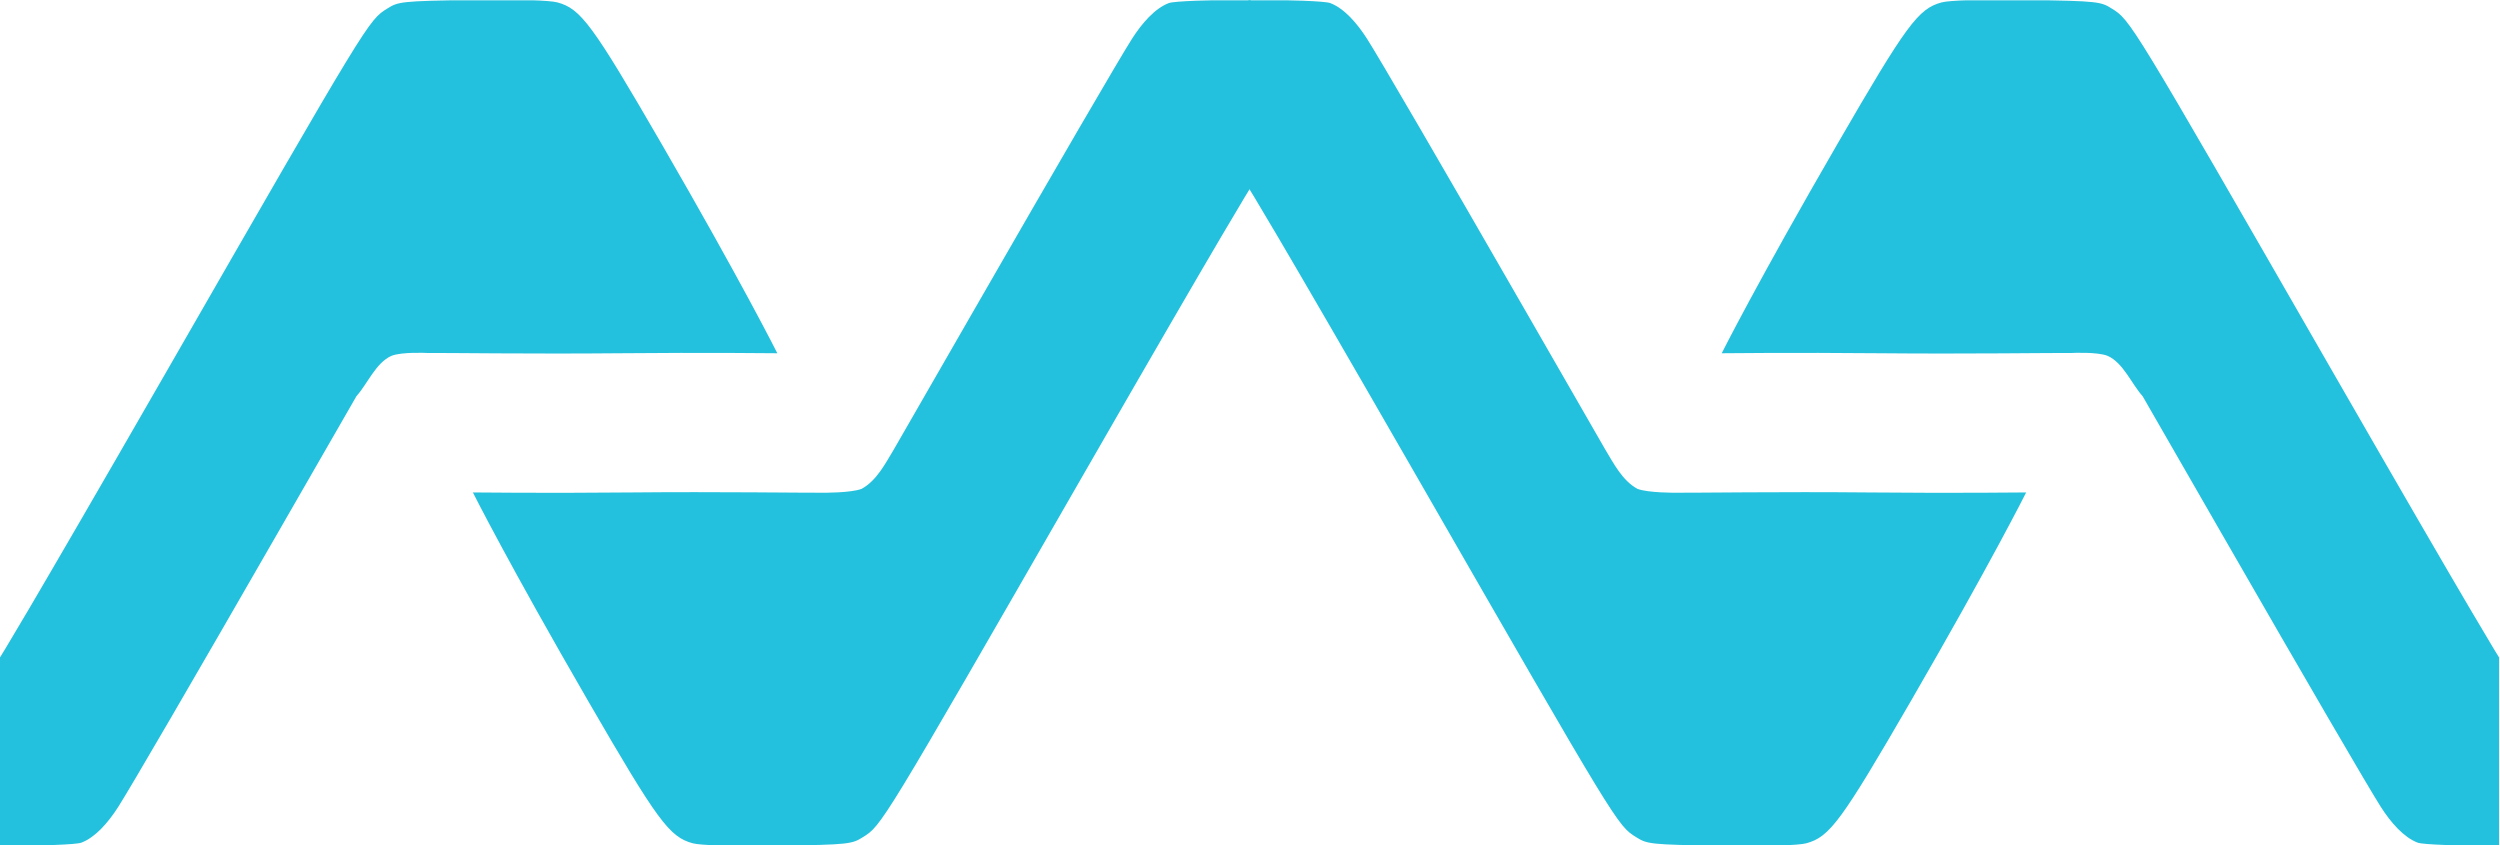 <?xml version="1.0" encoding="UTF-8" standalone="no"?>
<svg
   xmlns:osb="http://www.openswatchbook.org/uri/2009/osb"
   xmlns:dc="http://purl.org/dc/elements/1.1/"
   xmlns:cc="http://creativecommons.org/ns#"
   xmlns:rdf="http://www.w3.org/1999/02/22-rdf-syntax-ns#"
   xmlns:svg="http://www.w3.org/2000/svg"
   xmlns="http://www.w3.org/2000/svg"
   xmlns:sodipodi="http://sodipodi.sourceforge.net/DTD/sodipodi-0.dtd"
   xmlns:inkscape="http://www.inkscape.org/namespaces/inkscape"
   width="3499.999"
   height="1183.016"
   viewBox="0 0 926.04 313.006"
   version="1.1"
   id="svg8"
   inkscape:version="1.0.1 (3bc2e813f5, 2020-09-07)"
   sodipodi:docname="fondo-guarda-mw-2.svg">
  <defs
     id="defs2">
    <linearGradient
       id="linearGradient937"
       osb:paint="solid">
      <stop
         style="stop-color:#23c1dd;stop-opacity:1;"
         offset="0"
         id="stop935" />
    </linearGradient>
    <clipPath
       clipPathUnits="userSpaceOnUse"
       id="clipPath28">
      <path
         d="M 0,595.276 H 841.89 V 0 H 0 Z"
         clip-rule="evenodd"
         id="path26" />
    </clipPath>
    <clipPath
       clipPathUnits="userSpaceOnUse"
       id="clipPath38">
      <path
         d="M -50.4,0 H 944.411 V 664.202 H -50.4 Z"
         clip-rule="evenodd"
         id="path36" />
    </clipPath>
    <clipPath
       clipPathUnits="userSpaceOnUse"
       id="clipPath52">
      <path
         d="m -586.211,-0.347 h 17.529 c 57.525,0 57.525,0 90.669,57.525 L -234.291,480.209 9.438,57.177 C 42.578,-0.343 42.574,-0.347 100.1,-0.347 h 17.525 c 57.525,0 57.525,0 90.669,57.525 L 518.315,595.275 h -132.579 -611.26 -17.529 c -57.521,0 -58.002,0.278 -91.374,-57.525 L -472.866,297.47 c -33.14,-57.525 -33.14,-57.525 -90.665,-57.525 l -218.644,-0.004 105.299,-182.763 c 33.14,-57.525 33.14,-57.525 90.665,-57.525"
         id="path50" />
    </clipPath>
    <clipPath
       clipPathUnits="userSpaceOnUse"
       id="clipPath547">
      <path
         d="M 0,595.276 H 841.89 V 0 H 0 Z"
         clip-rule="evenodd"
         id="path545" />
    </clipPath>
    <clipPath
       clipPathUnits="userSpaceOnUse"
       id="clipPath557">
      <path
         d="M -50.4,0 H 944.411 V 664.202 H -50.4 Z"
         clip-rule="evenodd"
         id="path555" />
    </clipPath>
    <clipPath
       clipPathUnits="userSpaceOnUse"
       id="clipPath571">
      <path
         d="m -586.211,-0.347 h 17.529 c 57.525,0 57.525,0 90.669,57.525 L -234.291,480.209 9.438,57.177 C 42.578,-0.343 42.574,-0.347 100.1,-0.347 h 17.525 c 57.525,0 57.525,0 90.669,57.525 L 518.315,595.275 h -132.579 -611.26 -17.529 c -57.521,0 -58.002,0.278 -91.374,-57.525 L -472.866,297.47 c -33.14,-57.525 -33.14,-57.525 -90.665,-57.525 l -218.644,-0.004 105.299,-182.763 c 33.14,-57.525 33.14,-57.525 90.665,-57.525"
         id="path569" />
    </clipPath>
    <clipPath
       clipPathUnits="userSpaceOnUse"
       id="clipPath945">
      <rect
         style="fill:#23c1dd;fill-opacity:0.193;fill-rule:evenodd;stroke:#000000;stroke-width:0.039;stroke-opacity:1"
         id="rect947"
         width="52.617"
         height="35.532"
         x="44.77"
         y="0.019" />
    </clipPath>
    <clipPath
       clipPathUnits="userSpaceOnUse"
       id="clipPath945-2">
      <rect
         style="fill:#23c1dd;fill-opacity:0.193;fill-rule:evenodd;stroke:#000000;stroke-width:0.039;stroke-opacity:1"
         id="rect947-8"
         width="52.617"
         height="35.532"
         x="44.77"
         y="0.019" />
    </clipPath>
  </defs>
  <sodipodi:namedview
     id="base"
     pagecolor="#ffffff"
     bordercolor="#666666"
     borderopacity="1.0"
     inkscape:pageopacity="0.0"
     inkscape:pageshadow="2"
     inkscape:zoom="0.25"
     inkscape:cx="1609.0679"
     inkscape:cy="316.54535"
     inkscape:document-units="mm"
     inkscape:current-layer="layer2"
     inkscape:document-rotation="0"
     showgrid="false"
     fit-margin-top="0"
     fit-margin-left="0"
     fit-margin-right="0"
     fit-margin-bottom="0"
     inkscape:window-width="1920"
     inkscape:window-height="1017"
     inkscape:window-x="-8"
     inkscape:window-y="-8"
     inkscape:window-maximized="1"
     units="px"
     inkscape:snap-bbox="true"
     inkscape:bbox-paths="true"
     inkscape:bbox-nodes="true"
     inkscape:snap-bbox-edge-midpoints="true"
     inkscape:snap-bbox-midpoints="true"
     inkscape:object-paths="true"
     inkscape:snap-intersection-paths="true"
     inkscape:snap-smooth-nodes="true"
     inkscape:snap-midpoints="true"
     inkscape:snap-page="true"
     inkscape:snap-grids="false"
     inkscape:snap-to-guides="false"
     inkscape:snap-others="false"
     inkscape:snap-nodes="false"
     inkscape:snap-global="true" />
  <g
     inkscape:groupmode="layer"
     id="layer2"
     inkscape:label="Capa 2"
     transform="translate(-157.026,427.311)">
    <g
       id="g539"
       transform="matrix(0.353,0,0,-0.353,-264.09,224.694)" />
    <g
       id="g1084"
       transform="matrix(1.48,0,0,1.48,-75.431,54.909)">
      <g
         id="g1722"
         transform="matrix(5.949,0,0,5.951,203.181,-325.856)"
         style="fill:#23c1dd;fill-opacity:1;stroke:none;stroke-opacity:1"
         clip-path="url(#clipPath945)">
        <path
           style="fill:#23c1dd;fill-opacity:1;fill-rule:evenodd;stroke:none;stroke-width:0.123;stroke-opacity:1"
           d="M 21.073,35.419 C 20.815,35.325 20.491,35.147 20.352,35.022 19.906,34.622 18.962,33.127 17.023,29.749 15.982,27.934 14.731,25.759 14.242,24.915 13.282,23.257 8.668,15.253 3.807,6.812 2.136,3.909 -1.0300624e-6,7.6165921e-7 -1.0300624e-6,7.6165921e-7 v 0 H 2.155 7.011 8.441 L 13.656,9.052 c 2.869,4.978 5.286,9.19 5.372,9.359 0.301,0.59 1.593,1.961 1.958,2.185 0.334,0.204 0.502,0.209 3.562,0.209 3.059,0 3.31,-0.021 3.644,-0.225 0.399,-0.244 1.587,-1.599 1.94,-2.291 0.12,-0.236 1.115,-1.976 2.21,-3.866 1.095,-1.89 2.861,-4.955 3.926,-6.812 C 40.073,0.973 40.422,0.39 41.406,0.125 41.726,0.039 43.313,-0.002 44.878,0 c 1.565,0.002 3.107,0.048 3.336,0.135 0.581,0.221 1.124,0.838 1.55,1.506 0.521,0.816 3.106,5.255 6.694,11.492 1.573,2.734 3.069,5.333 3.324,5.776 0.356,0.587 0.716,1.306 1.353,1.655 0.441,0.174 1.62,0.164 1.62,0.164 0.77,0.007 4.442,-0.047 8.081,-0.012 3.639,0.035 6.655,0 6.655,0 -0.032,0.063 -1.516,3.018 -4.867,8.802 -2.908,5.019 -3.4,5.688 -4.383,5.953 -0.335,0.09 -1.581,0.125 -3.601,0.1 -2.991,-0.037 -3.103,-0.075 -3.55,-0.353 C 60.29,34.719 60.333,34.789 51.849,20.04 45.676,9.309 44.824,7.977 44.755,7.866 c -0.075,0.12 -1.072,1.707 -2.255,3.766 -1.183,2.059 -3.808,6.615 -5.834,10.126 -2.026,3.51 -4.399,7.625 -5.274,9.144 -1.807,3.137 -2.338,3.928 -3.001,4.34 -0.456,0.284 -0.542,0.303 -3.659,0.332 -2.479,0.023 -3.295,-0.021 -3.658,-0.154 z"
           id="path1389"
           sodipodi:nodetypes="csssssccccsssssssssssssccsscssssscssssscc" />
        <path
           style="fill:#23c1dd;fill-opacity:1;fill-rule:evenodd;stroke:none;stroke-width:0.123;stroke-opacity:1"
           d="m 121.102,0.16 c 0.258,0.094 0.582,0.273 0.721,0.397 0.446,0.4 1.39,1.895 3.329,5.274 1.041,1.814 2.293,3.989 2.781,4.833 0.96,1.659 5.574,9.663 10.435,18.104 1.672,2.903 3.807,6.812 3.807,6.812 v 0 l -2.155,-1e-5 -4.855,-10e-6 h -1.43 l -5.216,-9.052 c -2.869,-4.978 -5.286,-9.19 -5.372,-9.359 -0.301,-0.59 -1.246,-1.961 -1.611,-2.185 -0.334,-0.204 -0.849,-0.209 -3.909,-0.209 -3.059,-1e-5 -3.509,-0.029 -3.843,0.176 -0.399,0.244 -1.389,1.649 -1.741,2.34 -0.12,0.236 -1.115,1.976 -2.21,3.866 -1.095,1.89 -2.861,4.955 -3.926,6.812 -3.805,6.636 -4.154,7.22 -5.138,7.485 -0.32,0.086 -1.908,0.127 -3.473,0.125 -1.565,-0.002 -3.107,-0.048 -3.336,-0.135 -0.581,-0.221 -1.124,-0.838 -1.55,-1.506 -0.521,-0.816 -3.106,-5.255 -6.694,-11.492 -1.573,-2.734 -3.069,-5.333 -3.324,-5.776 -0.473,-0.529 -0.817,-1.409 -1.477,-1.7 -0.441,-0.174 -1.496,-0.12 -1.496,-0.12 -0.77,-0.007 -4.442,0.047 -8.081,0.012 -3.639,-0.035 -6.655,-10e-6 -6.655,-10e-6 0.032,-0.062 1.516,-3.018 4.867,-8.802 2.908,-5.019 3.4,-5.688 4.383,-5.953 0.335,-0.09 1.581,-0.125 3.601,-0.1 2.991,0.037 3.103,0.075 3.55,0.353 0.801,0.498 0.759,0.428 9.243,15.178 6.172,10.73 7.025,12.063 7.094,12.174 0.075,-0.12 1.072,-1.707 2.255,-3.766 1.183,-2.059 3.808,-6.615 5.834,-10.126 2.026,-3.51 4.399,-7.625 5.274,-9.144 1.807,-3.137 2.338,-3.928 3.001,-4.34 0.456,-0.284 0.542,-0.303 3.659,-0.332 2.479,-0.023 3.295,0.021 3.658,0.154 z"
           id="path1389-7"
           sodipodi:nodetypes="csssssccccsssssssssssssccsscssssscssssscc" />
      </g>
      <g
         id="g1722-9"
         transform="matrix(-5.949,0,0,5.951,736.414,-325.856)"
         style="fill:#23c1dd;fill-opacity:1;stroke:none;stroke-opacity:1"
         clip-path="url(#clipPath945-2)">
        <path
           style="fill:#23c1dd;fill-opacity:1;fill-rule:evenodd;stroke:none;stroke-width:0.123;stroke-opacity:1"
           d="M 21.073,35.419 C 20.815,35.325 20.491,35.147 20.352,35.022 19.906,34.622 18.962,33.127 17.023,29.749 15.982,27.934 14.731,25.759 14.242,24.915 13.282,23.257 8.668,15.253 3.807,6.812 2.136,3.909 -1.0300624e-6,7.6165921e-7 -1.0300624e-6,7.6165921e-7 v 0 H 2.155 7.011 8.441 L 13.656,9.052 c 2.869,4.978 5.286,9.19 5.372,9.359 0.301,0.59 1.593,1.961 1.958,2.185 0.334,0.204 0.502,0.209 3.562,0.209 3.059,0 3.31,-0.021 3.644,-0.225 0.399,-0.244 1.587,-1.599 1.94,-2.291 0.12,-0.236 1.115,-1.976 2.21,-3.866 1.095,-1.89 2.861,-4.955 3.926,-6.812 C 40.073,0.973 40.422,0.39 41.406,0.125 41.726,0.039 43.313,-0.002 44.878,0 c 1.565,0.002 3.107,0.048 3.336,0.135 0.581,0.221 1.124,0.838 1.55,1.506 0.521,0.816 3.106,5.255 6.694,11.492 1.573,2.734 3.069,5.333 3.324,5.776 0.356,0.587 0.716,1.306 1.353,1.655 0.441,0.174 1.62,0.164 1.62,0.164 0.77,0.007 4.442,-0.047 8.081,-0.012 3.639,0.035 6.655,0 6.655,0 -0.032,0.063 -1.516,3.018 -4.867,8.802 -2.908,5.019 -3.4,5.688 -4.383,5.953 -0.335,0.09 -1.581,0.125 -3.601,0.1 -2.991,-0.037 -3.103,-0.075 -3.55,-0.353 C 60.29,34.719 60.333,34.789 51.849,20.04 45.676,9.309 44.824,7.977 44.755,7.866 c -0.075,0.12 -1.072,1.707 -2.255,3.766 -1.183,2.059 -3.808,6.615 -5.834,10.126 -2.026,3.51 -4.399,7.625 -5.274,9.144 -1.807,3.137 -2.338,3.928 -3.001,4.34 -0.456,0.284 -0.542,0.303 -3.659,0.332 -2.479,0.023 -3.295,-0.021 -3.658,-0.154 z"
           id="path1389-4"
           sodipodi:nodetypes="csssssccccsssssssssssssccsscssssscssssscc" />
        <path
           style="fill:#23c1dd;fill-opacity:1;fill-rule:evenodd;stroke:none;stroke-width:0.123;stroke-opacity:1"
           d="m 121.102,0.16 c 0.258,0.094 0.582,0.273 0.721,0.397 0.446,0.4 1.39,1.895 3.329,5.274 1.041,1.814 2.293,3.989 2.781,4.833 0.96,1.659 5.574,9.663 10.435,18.104 1.672,2.903 3.807,6.812 3.807,6.812 v 0 l -2.155,-1e-5 -4.855,-10e-6 h -1.43 l -5.216,-9.052 c -2.869,-4.978 -5.286,-9.19 -5.372,-9.359 -0.301,-0.59 -1.246,-1.961 -1.611,-2.185 -0.334,-0.204 -0.849,-0.209 -3.909,-0.209 -3.059,-1e-5 -3.509,-0.029 -3.843,0.176 -0.399,0.244 -1.389,1.649 -1.741,2.34 -0.12,0.236 -1.115,1.976 -2.21,3.866 -1.095,1.89 -2.861,4.955 -3.926,6.812 -3.805,6.636 -4.154,7.22 -5.138,7.485 -0.32,0.086 -1.908,0.127 -3.473,0.125 -1.565,-0.002 -3.107,-0.048 -3.336,-0.135 -0.581,-0.221 -1.124,-0.838 -1.55,-1.506 -0.521,-0.816 -3.106,-5.255 -6.694,-11.492 -1.573,-2.734 -3.069,-5.333 -3.324,-5.776 -0.473,-0.529 -0.817,-1.409 -1.477,-1.7 -0.441,-0.174 -1.496,-0.12 -1.496,-0.12 -0.77,-0.007 -4.442,0.047 -8.081,0.012 -3.639,-0.035 -6.655,-10e-6 -6.655,-10e-6 0.032,-0.062 1.516,-3.018 4.867,-8.802 2.908,-5.019 3.4,-5.688 4.383,-5.953 0.335,-0.09 1.581,-0.125 3.601,-0.1 2.991,0.037 3.103,0.075 3.55,0.353 0.801,0.498 0.759,0.428 9.243,15.178 6.172,10.73 7.025,12.063 7.094,12.174 0.075,-0.12 1.072,-1.707 2.255,-3.766 1.183,-2.059 3.808,-6.615 5.834,-10.126 2.026,-3.51 4.399,-7.625 5.274,-9.144 1.807,-3.137 2.338,-3.928 3.001,-4.34 0.456,-0.284 0.542,-0.303 3.659,-0.332 2.479,-0.023 3.295,0.021 3.658,0.154 z"
           id="path1389-7-9"
           sodipodi:nodetypes="csssssccccsssssssssssssccsscssssscssssscc" />
      </g>
    </g>
  </g>
</svg>
